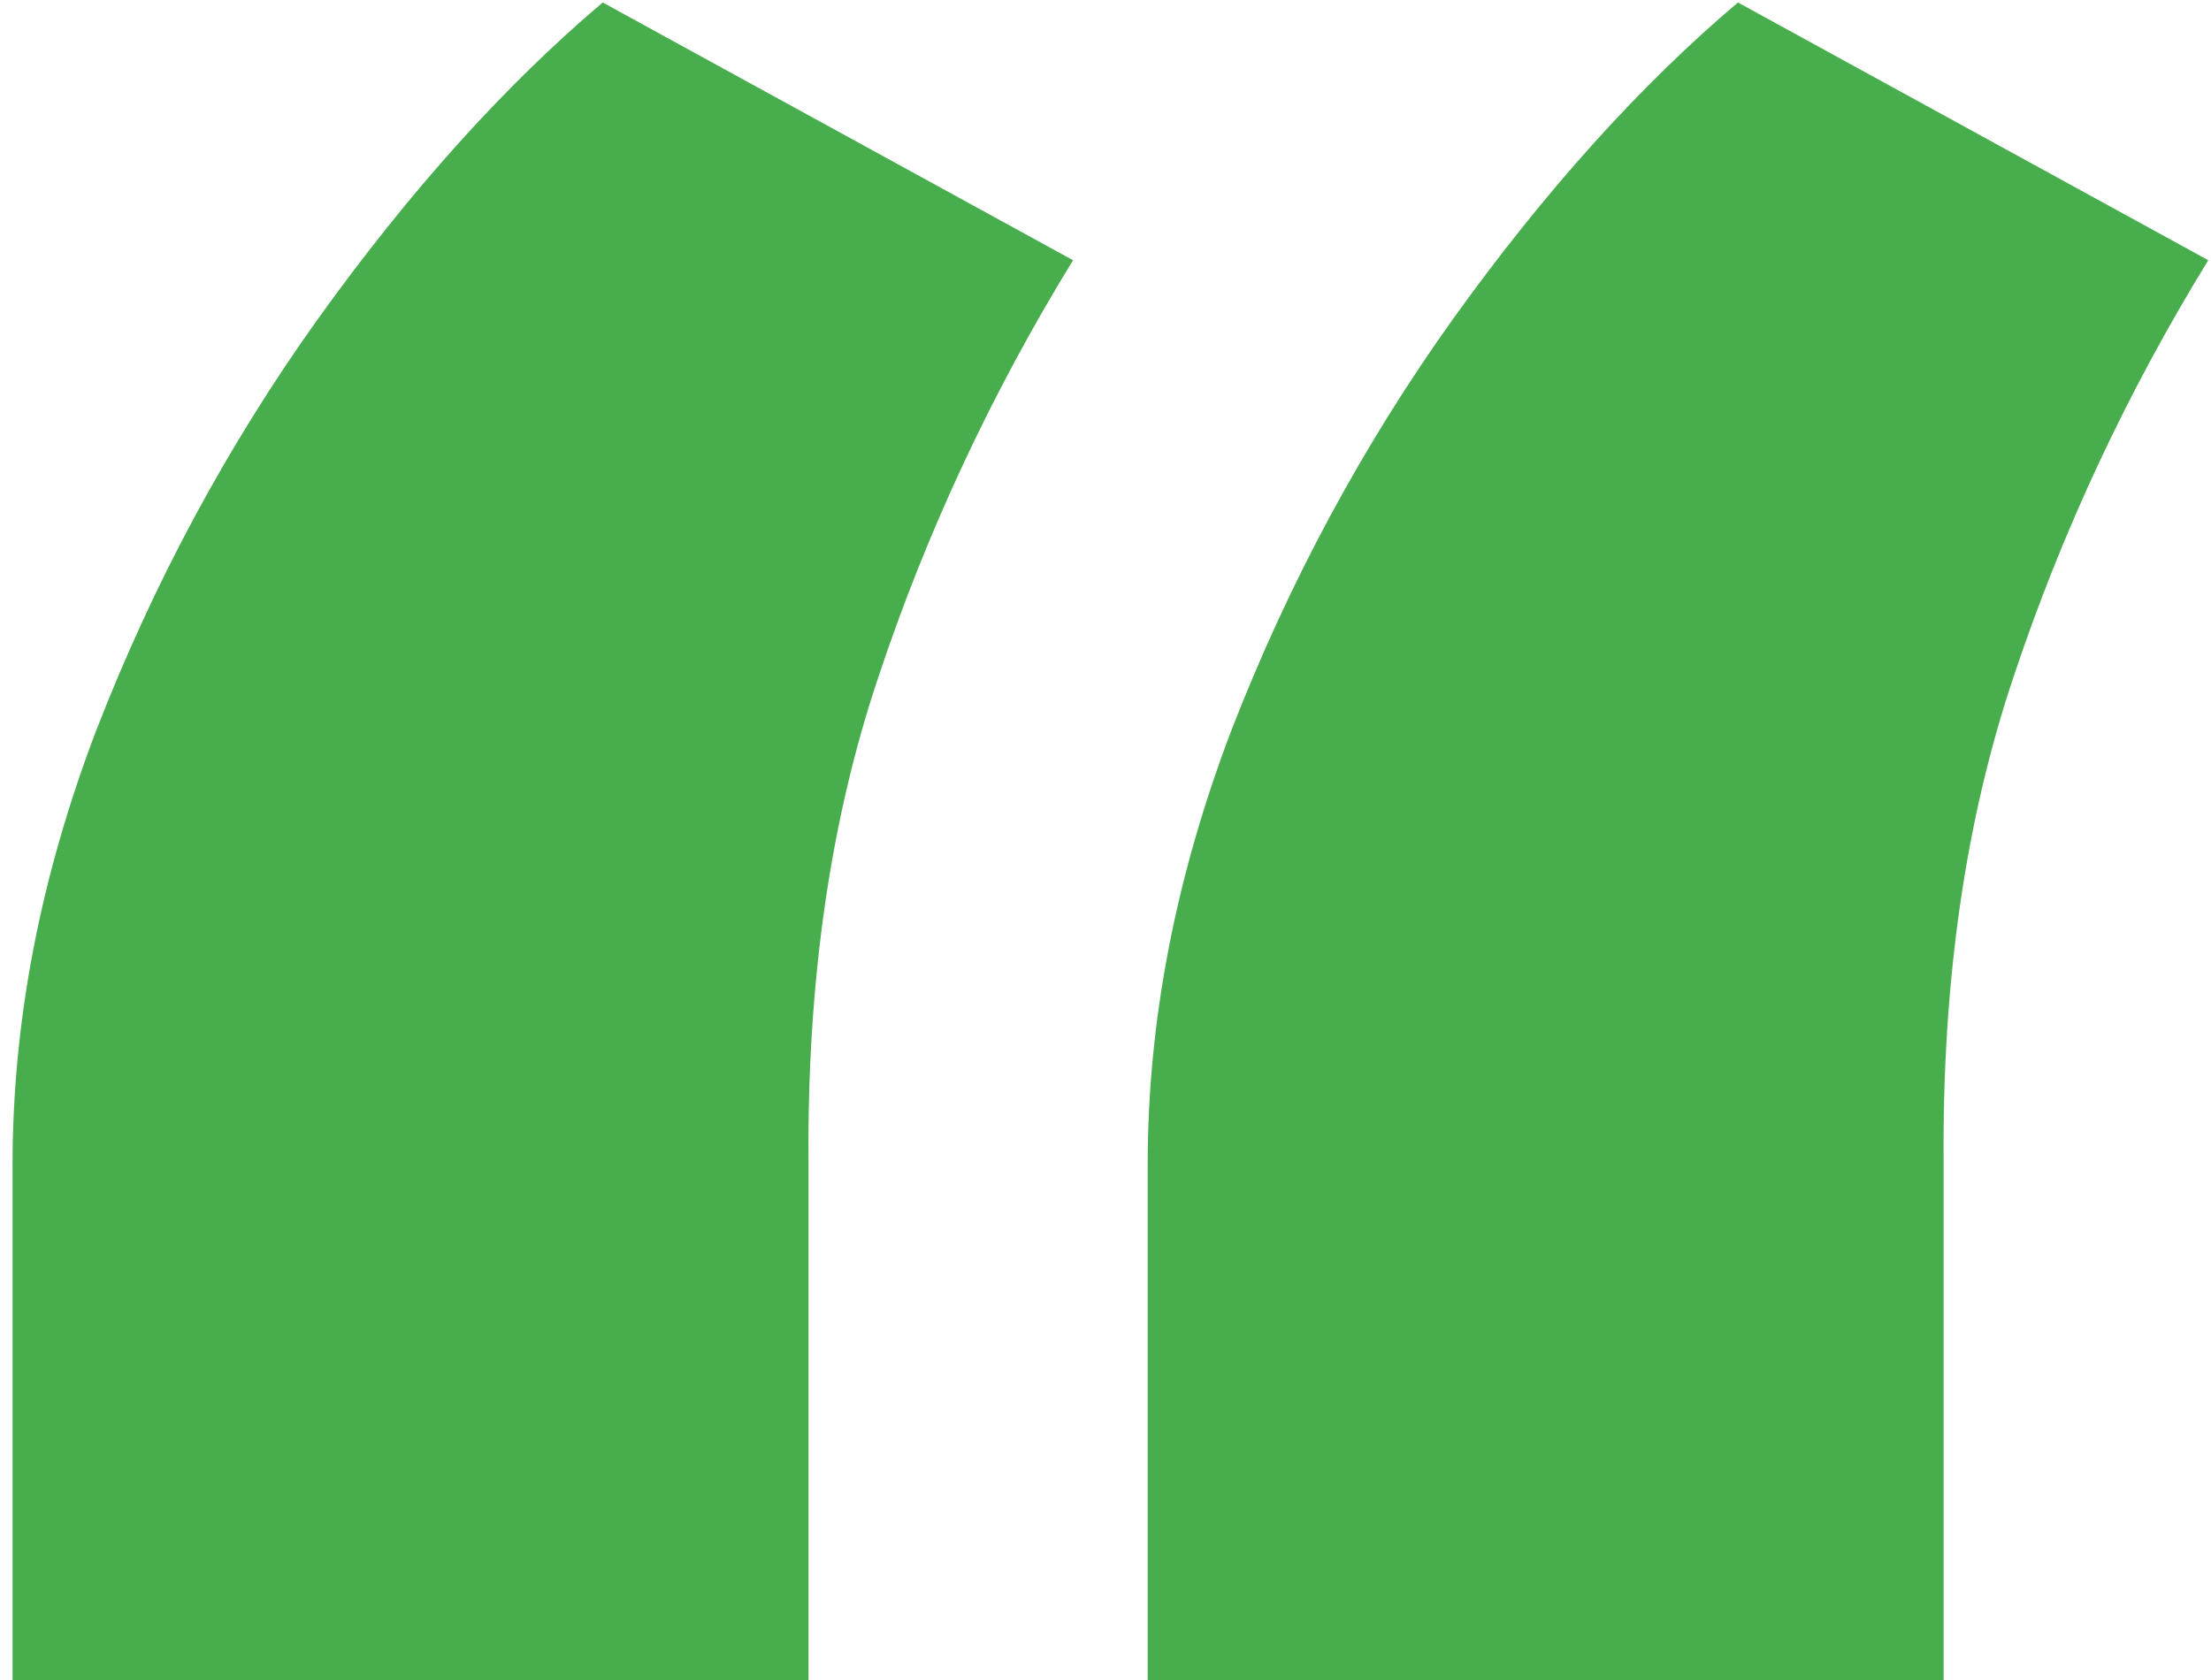<svg width="25" height="19" viewBox="0 0 25 19" fill="none" xmlns="http://www.w3.org/2000/svg">
<path d="M0.142 19V13.171C0.142 11.551 0.457 9.915 1.088 8.261C1.736 6.591 2.571 5.04 3.594 3.608C4.634 2.159 5.707 0.966 6.815 0.028L12.133 2.943C11.213 4.443 10.48 6.011 9.935 7.648C9.389 9.267 9.125 11.099 9.142 13.145V19H0.142ZM12.977 19V13.171C12.977 11.551 13.293 9.915 13.923 8.261C14.571 6.591 15.406 5.04 16.429 3.608C17.469 2.159 18.543 0.966 19.651 0.028L24.969 2.943C24.048 4.443 23.315 6.011 22.77 7.648C22.224 9.267 21.96 11.099 21.977 13.145V19H12.977Z" fill="#48AE4D"/>
</svg>
